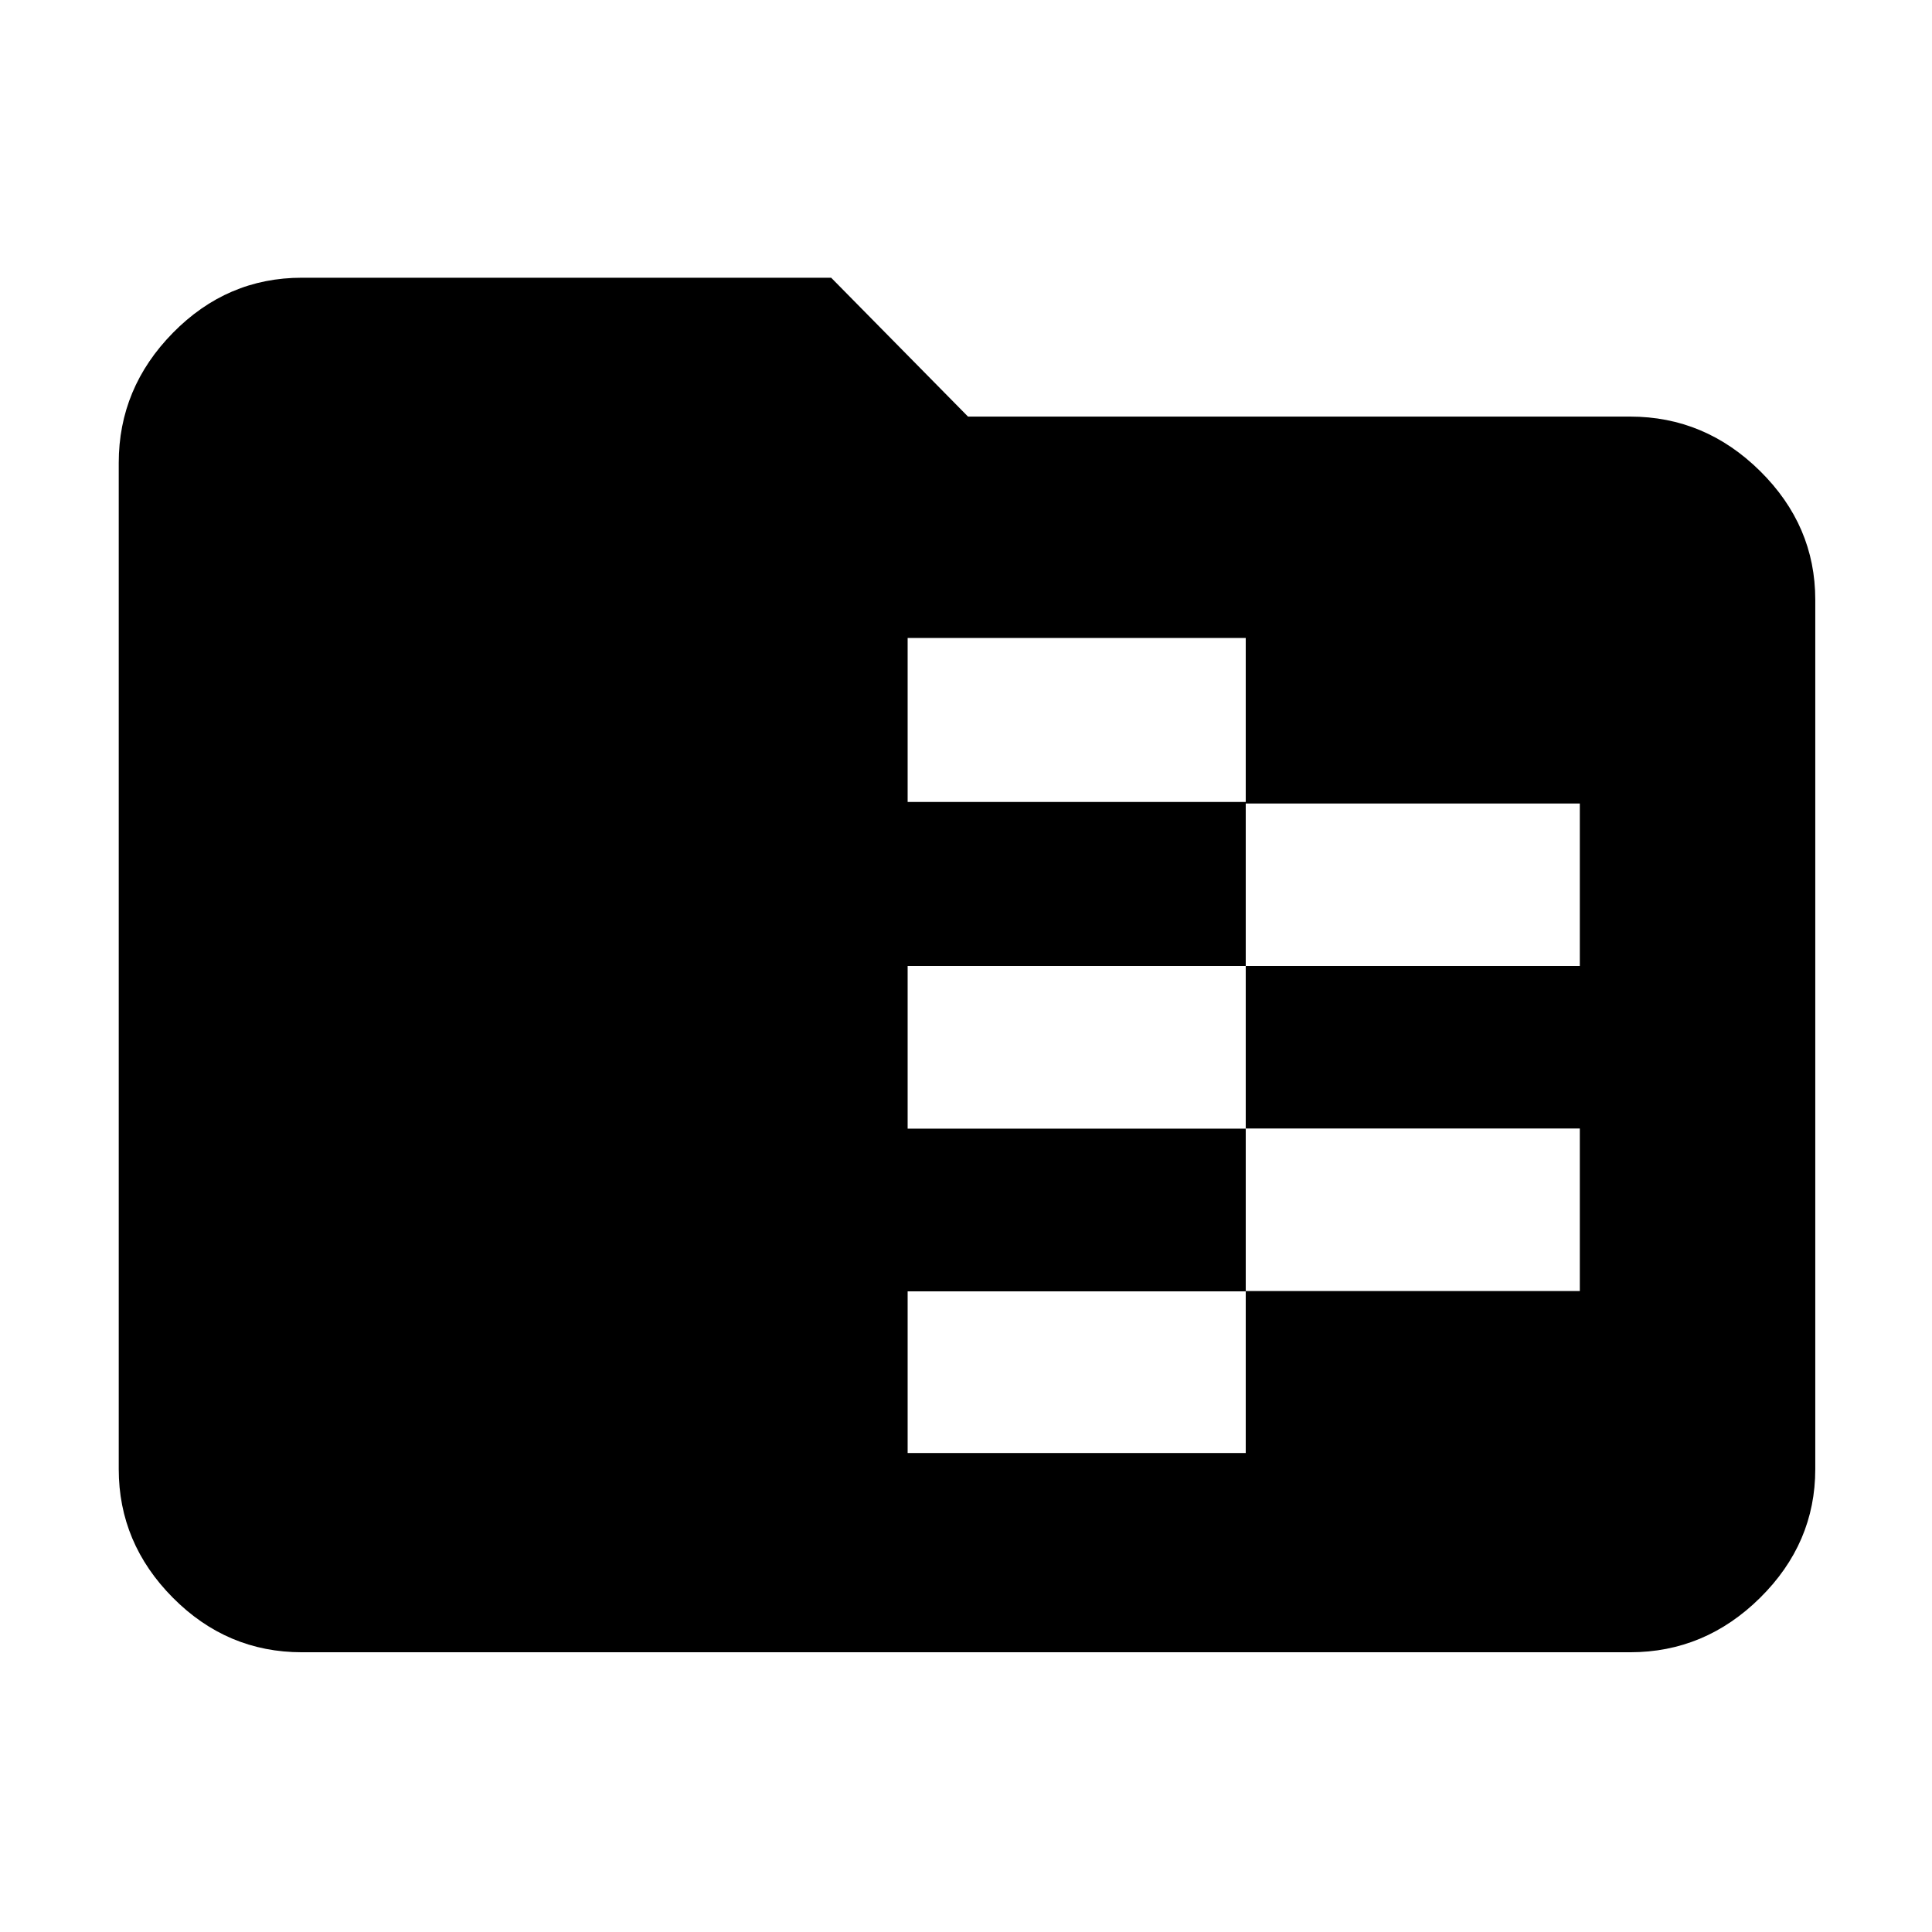 <svg xmlns="http://www.w3.org/2000/svg" height="48" viewBox="0 -960 960 960" width="48"><path d="M150-139q-37.18 0-64.09-27.09Q59-193.19 59-230v-500q0-37.23 26.91-64.61Q112.82-822 150-822h263l68 69h329q37.23 0 64.61 27.09Q902-698.81 902-662v432q0 36.81-27.39 63.91Q847.23-139 810-139H150Zm301-99h168v-80.5h166v-80.75H619V-480h166v-80.75H619V-643H451v81.5h168v81.5H451v80.83h168v80.84H451V-238Z"/></svg>